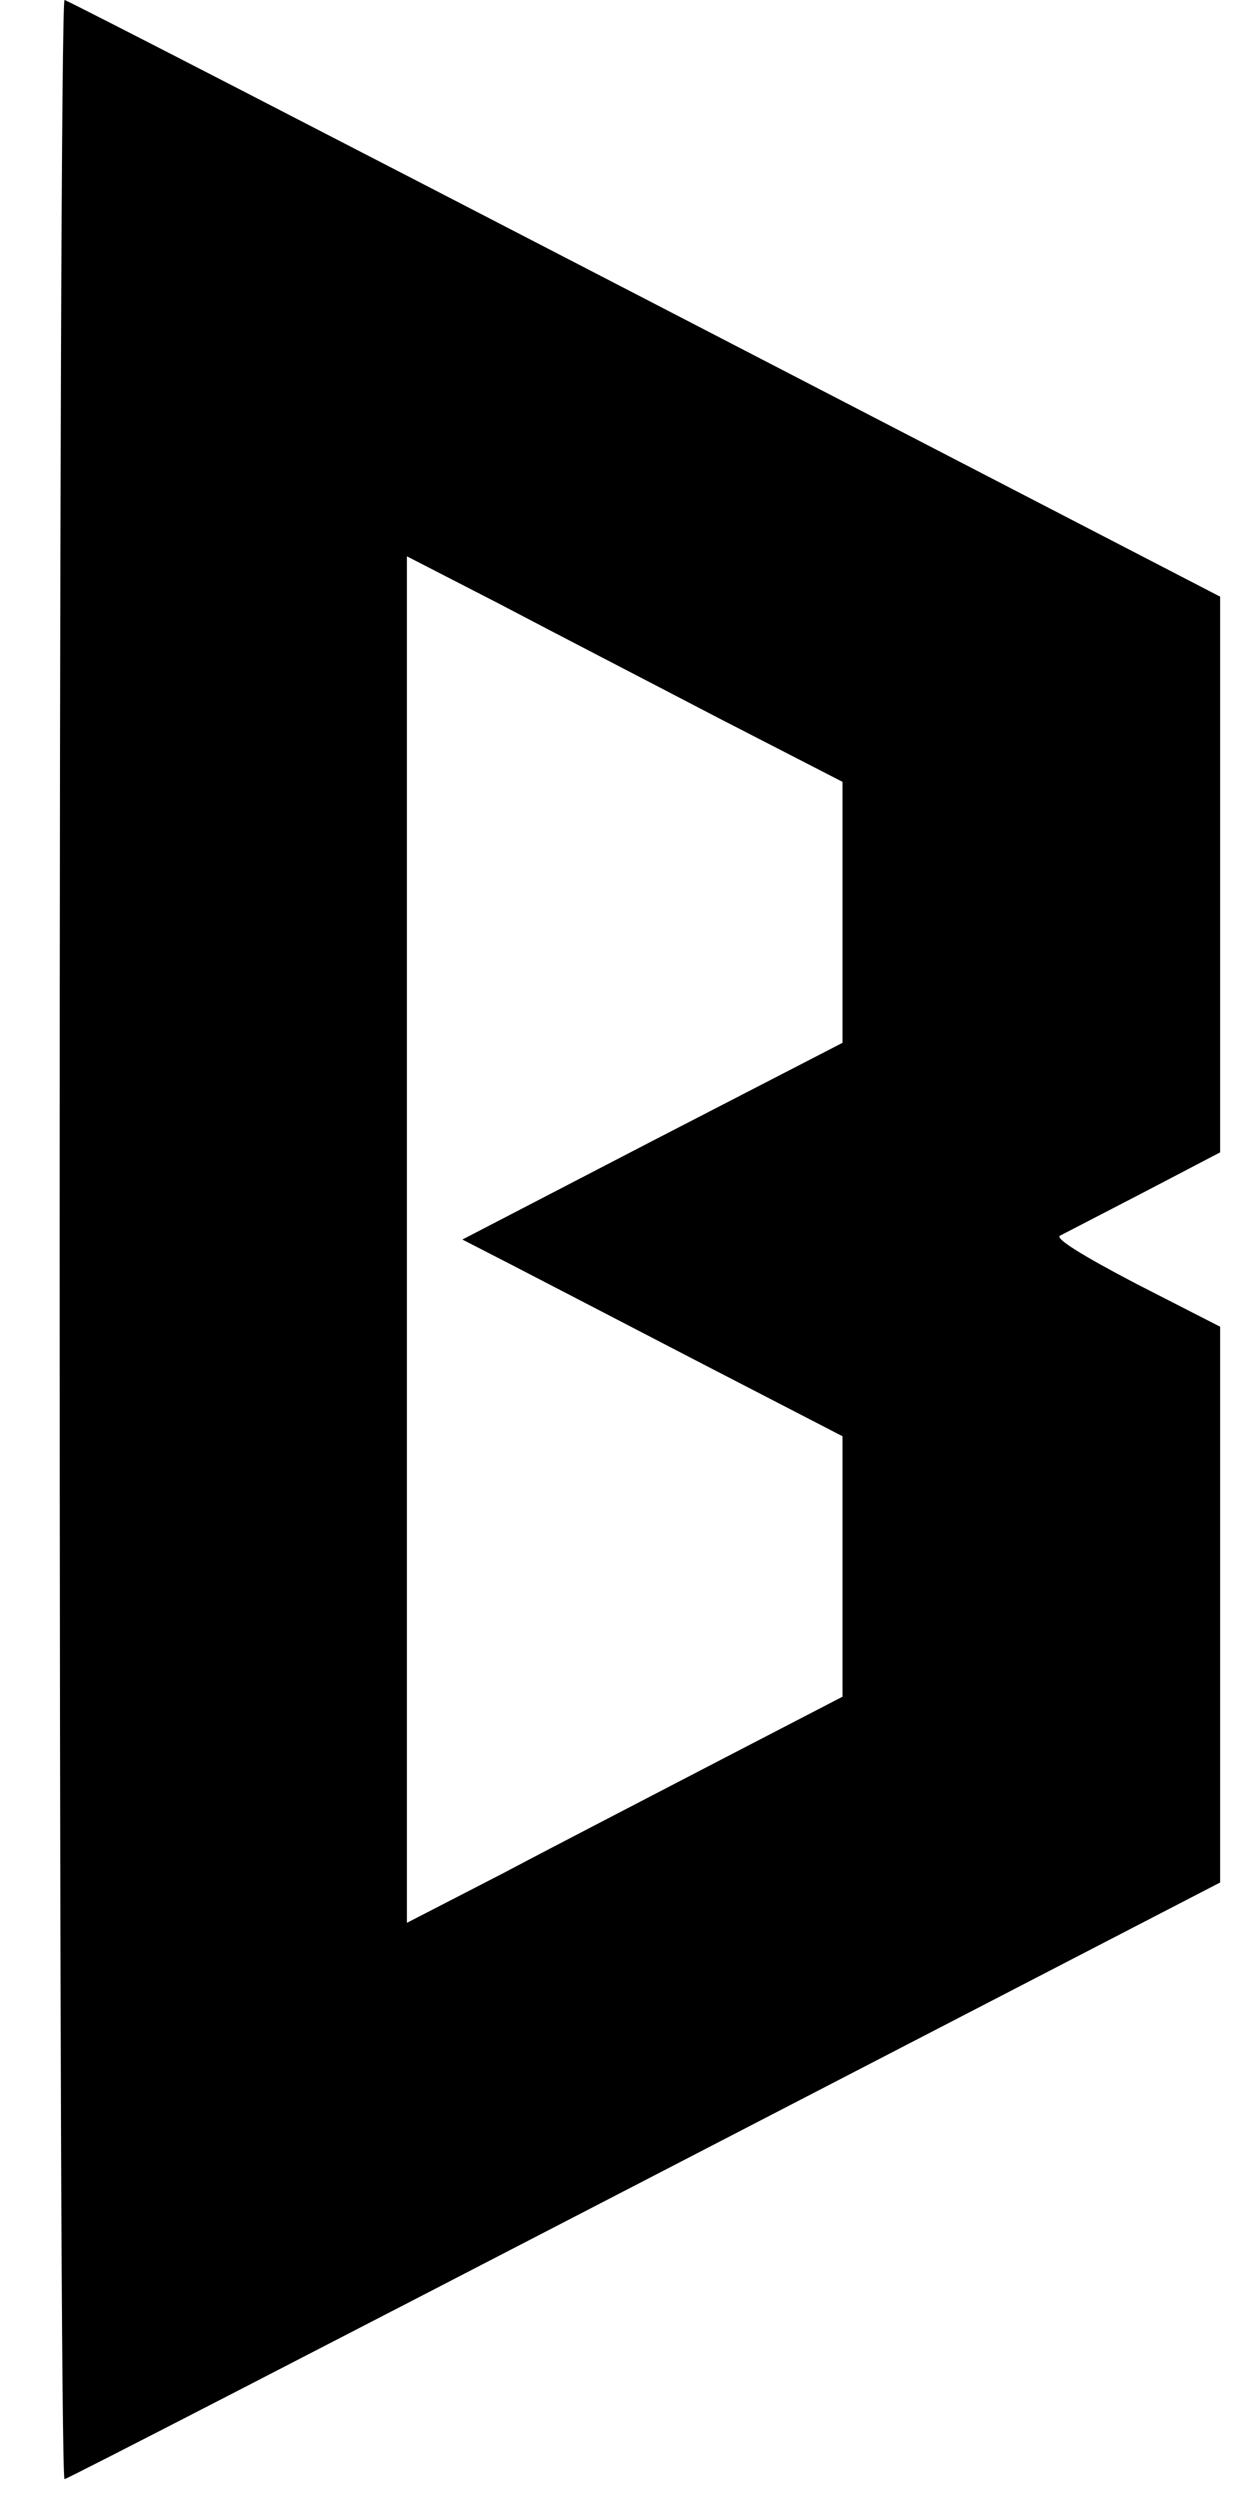 <svg xmlns="http://www.w3.org/2000/svg" width="19" height="38" fill="none" viewBox="0 0 19 38"><path fill="#000" d="M0.907 18.841C0.907 29.202 0.935 37.683 0.981 37.683C1.019 37.683 4.981 35.637 9.796 33.144L18.546 28.614V24.39V20.166L17.268 19.512C16.444 19.081 16.037 18.825 16.111 18.783C16.176 18.75 16.75 18.452 17.389 18.121L18.546 17.516V13.292V9.069L9.796 4.538C4.981 2.046 1.019 3.8147e-06 0.981 3.8147e-06C0.935 3.8147e-06 0.907 8.481 0.907 18.841ZM10.907 10.907L12.806 11.884V13.872V15.851L9.917 17.342L7.028 18.841L7.787 19.231C8.204 19.446 9.509 20.125 10.676 20.73L12.806 21.831V23.81V25.79L10.954 26.75C9.935 27.281 8.444 28.051 7.648 28.473L6.185 29.227V18.841V8.456L7.602 9.185C8.37 9.59 9.861 10.361 10.907 10.907Z"/></svg>